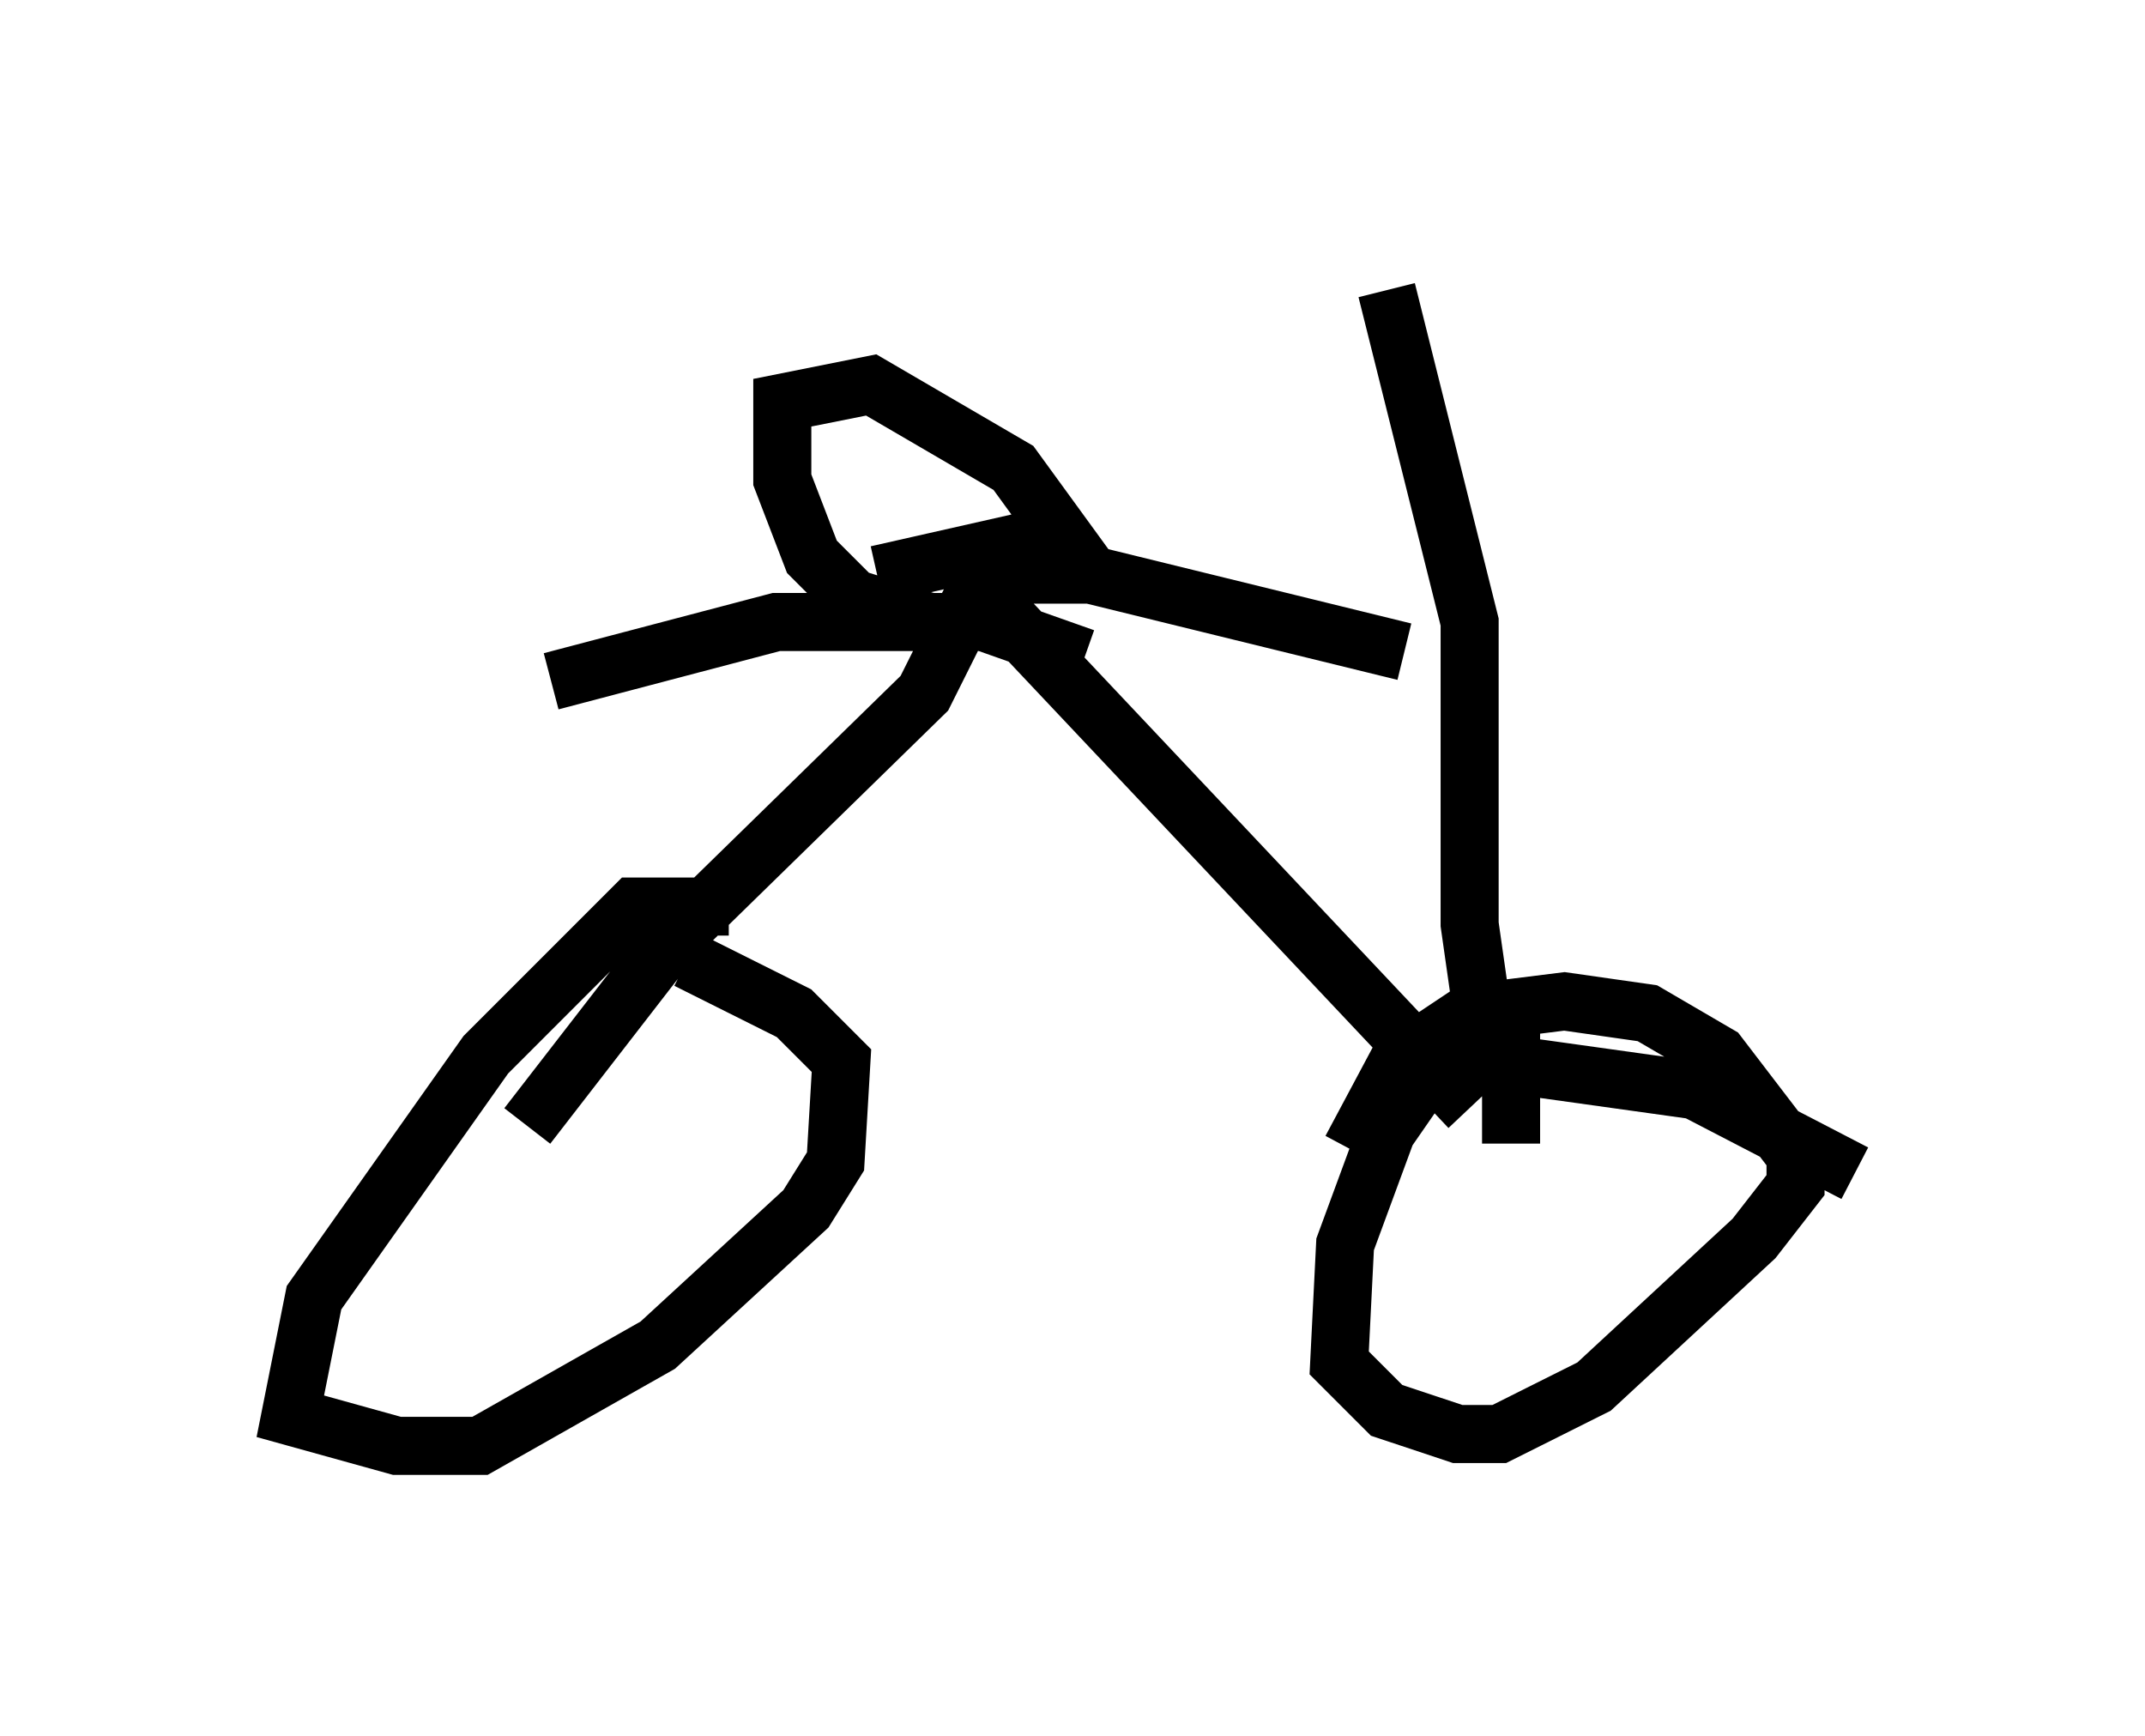 <?xml version="1.0" encoding="utf-8" ?>
<svg baseProfile="full" height="29.906" version="1.1" width="36.95" xmlns="http://www.w3.org/2000/svg" xmlns:ev="http://www.w3.org/2001/xml-events" xmlns:xlink="http://www.w3.org/1999/xlink"><defs /><rect fill="white" height="29.906" width="36.95" x="0" y="0" /><path d="M9.083, 20.006 m0.0, -0.613 l2.45, -3.165 4.39, -4.288 l0.919, -1.838 8.473, 8.983 m-12.761, -3.471 l-1.633, 0.0 -2.552, 2.552 l-2.96, 4.185 -0.408, 2.042 l1.838, 0.51 1.429, 0.0 l3.063, -1.735 2.552, -2.348 l0.51, -0.817 0.102, -1.735 l-0.817, -0.817 -1.838, -0.919 m20.111, 3.675 l-2.756, -1.429 -4.39, -0.613 l-0.919, 1.327 -0.715, 1.94 l-0.102, 2.042 0.817, 0.817 l1.225, 0.408 0.715, 0.0 l1.633, -0.817 2.756, -2.552 l0.715, -0.919 0.0, -0.51 l-1.327, -1.735 -1.225, -0.715 l-1.429, -0.204 -1.633, 0.204 l-1.225, 0.817 -0.817, 1.531 m-6.125, -9.902 l1.633, 0.0 5.41, 1.327 m1.838, 8.473 l0.0, -1.735 -0.51, -0.613 l-0.204, -1.429 0.0, -5.206 l-1.429, -5.717 m-5.206, 6.329 l-1.735, -0.613 -3.573, 0.0 l-3.879, 1.021 m6.84, -0.919 l-1.633, -0.51 -0.715, -0.715 l-0.51, -1.327 0.0, -1.327 l1.531, -0.306 2.45, 1.429 l0.817, 1.123 -3.165, 0.715 " fill="none" stroke="black" stroke-width="1" /></svg>